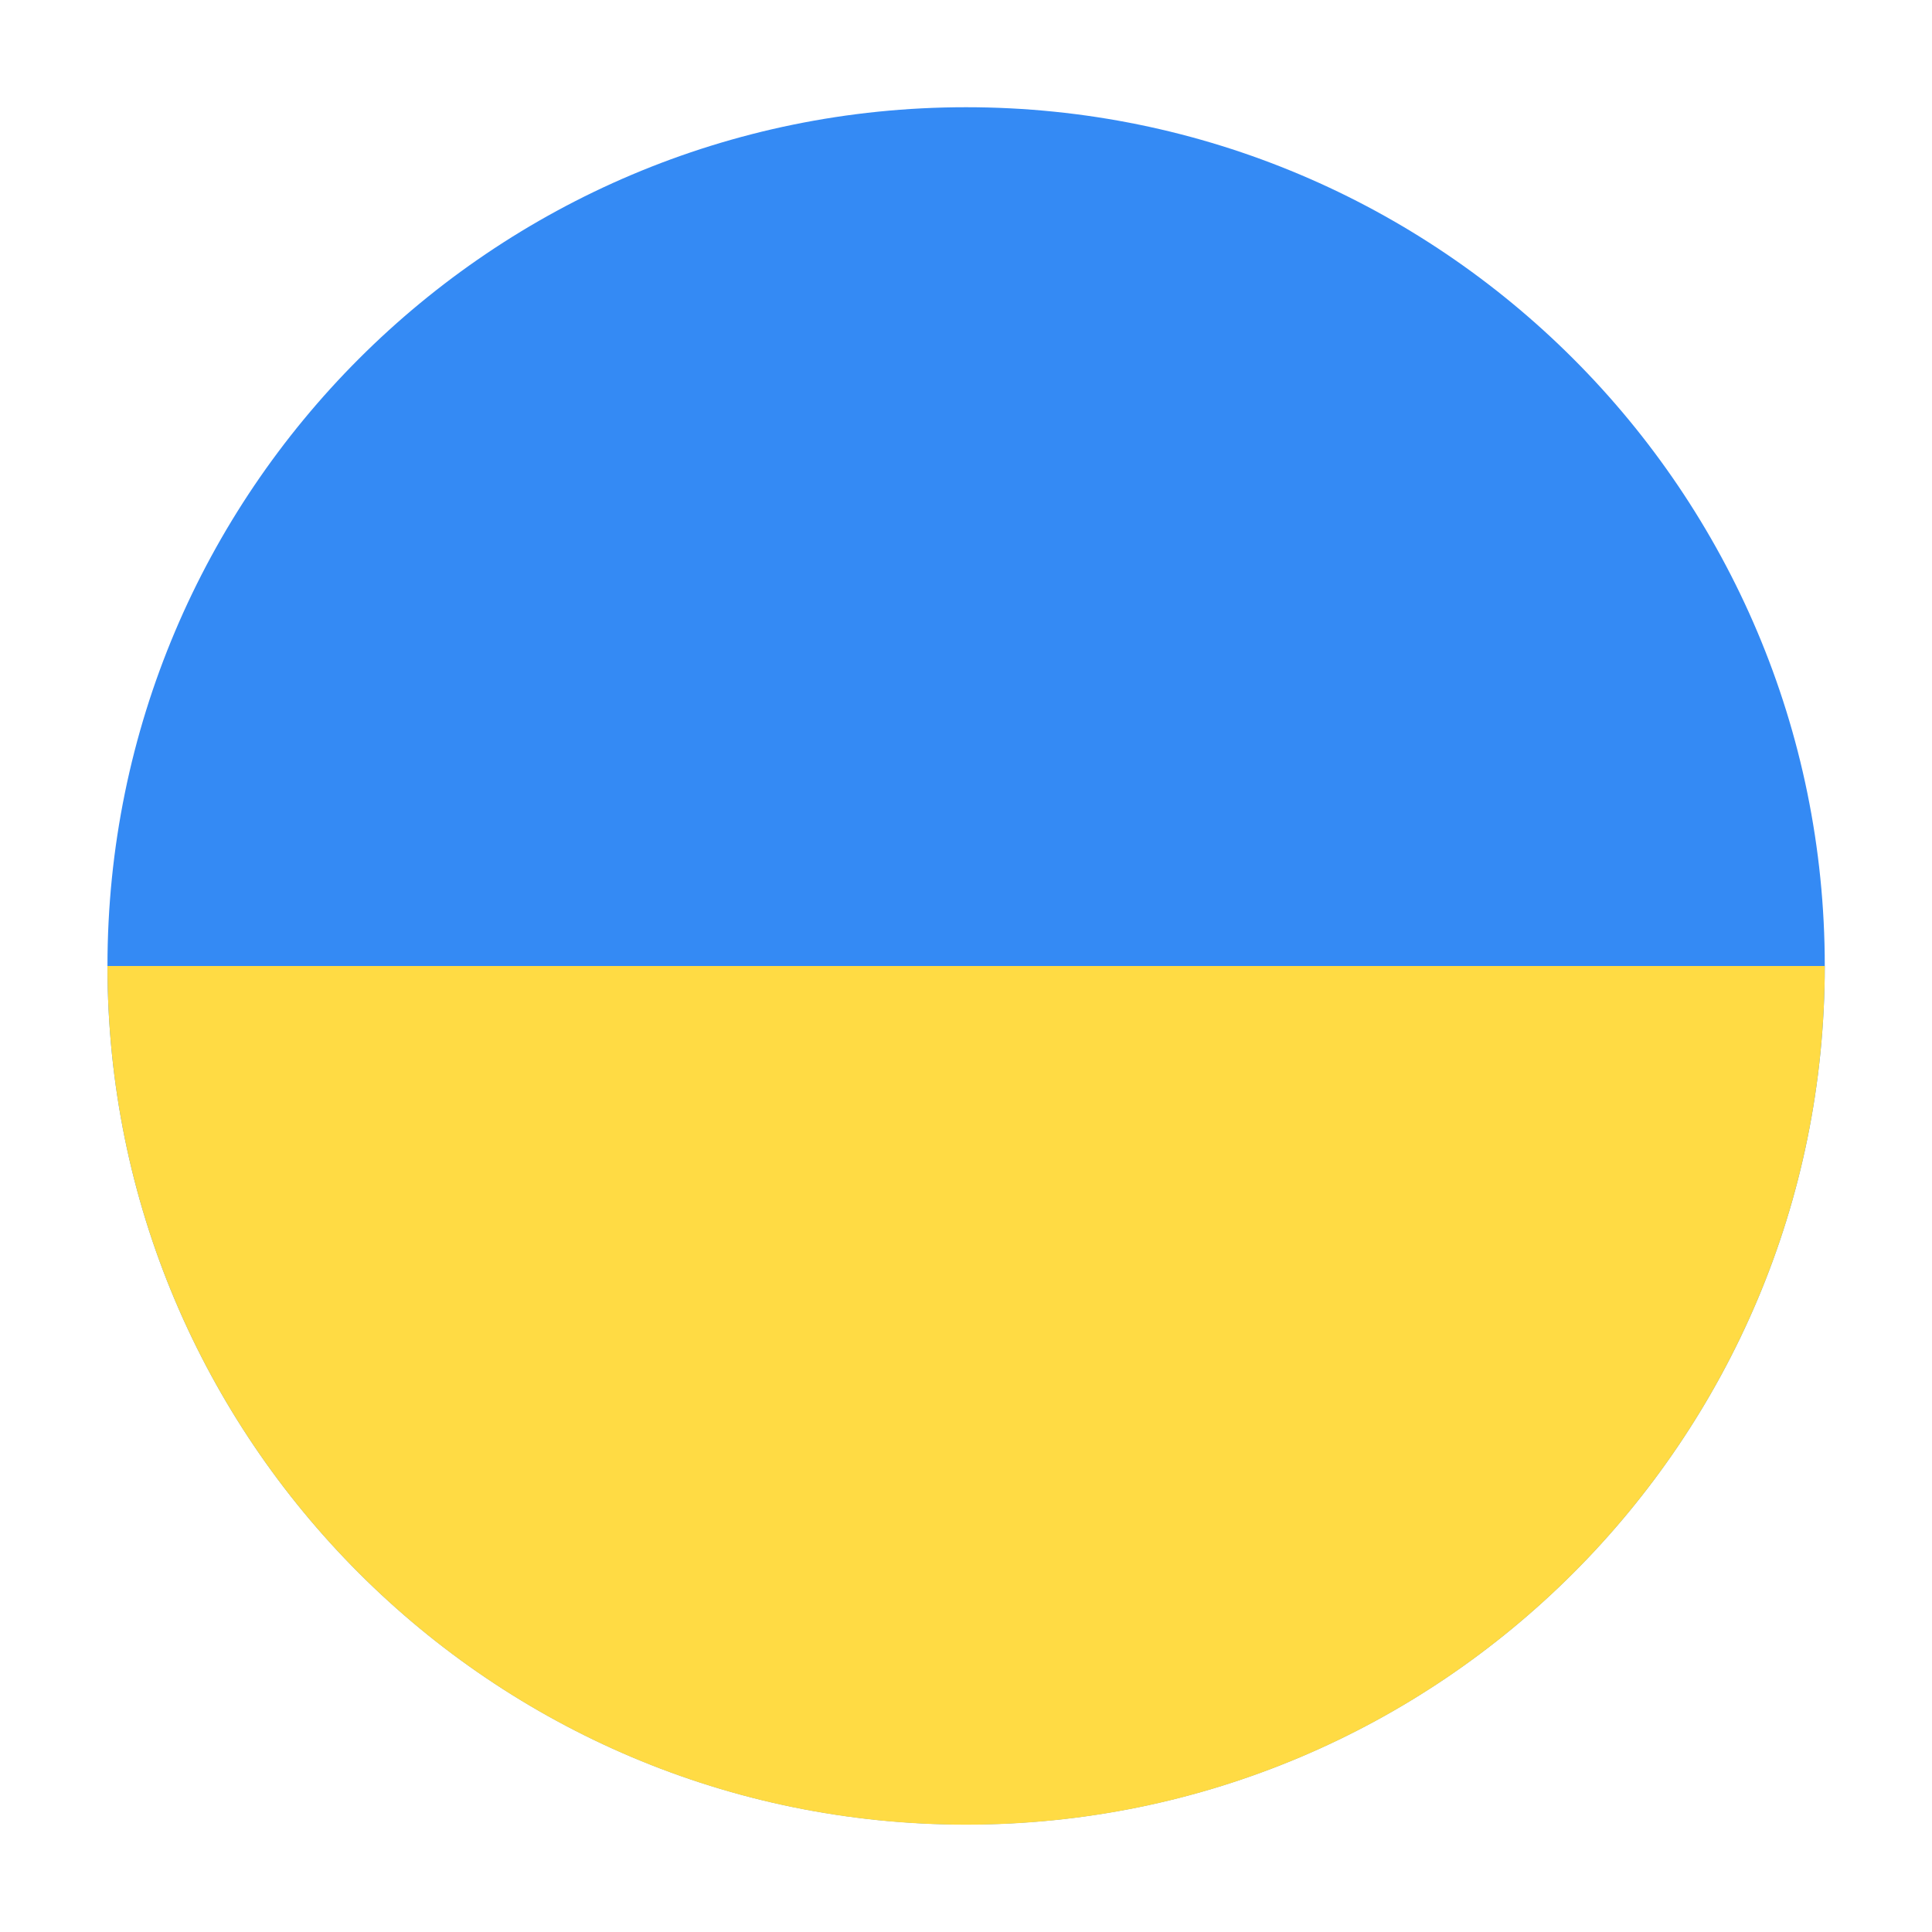<svg width="24" height="24" viewBox="0 0 24 24" fill="none" xmlns="http://www.w3.org/2000/svg">
<path d="M12.001 22.665C6.11 22.665 1.335 17.89 1.335 11.999C1.335 6.108 6.11 1.332 12.001 1.332C17.892 1.332 22.668 6.108 22.668 11.999C22.668 17.89 17.892 22.665 12.001 22.665Z" fill="#348AF4"/>
<path d="M1.335 12C1.335 17.891 6.11 22.667 12.001 22.667C17.892 22.667 22.668 17.891 22.668 12L1.335 12Z" fill="#FFDB44"/>
</svg>

